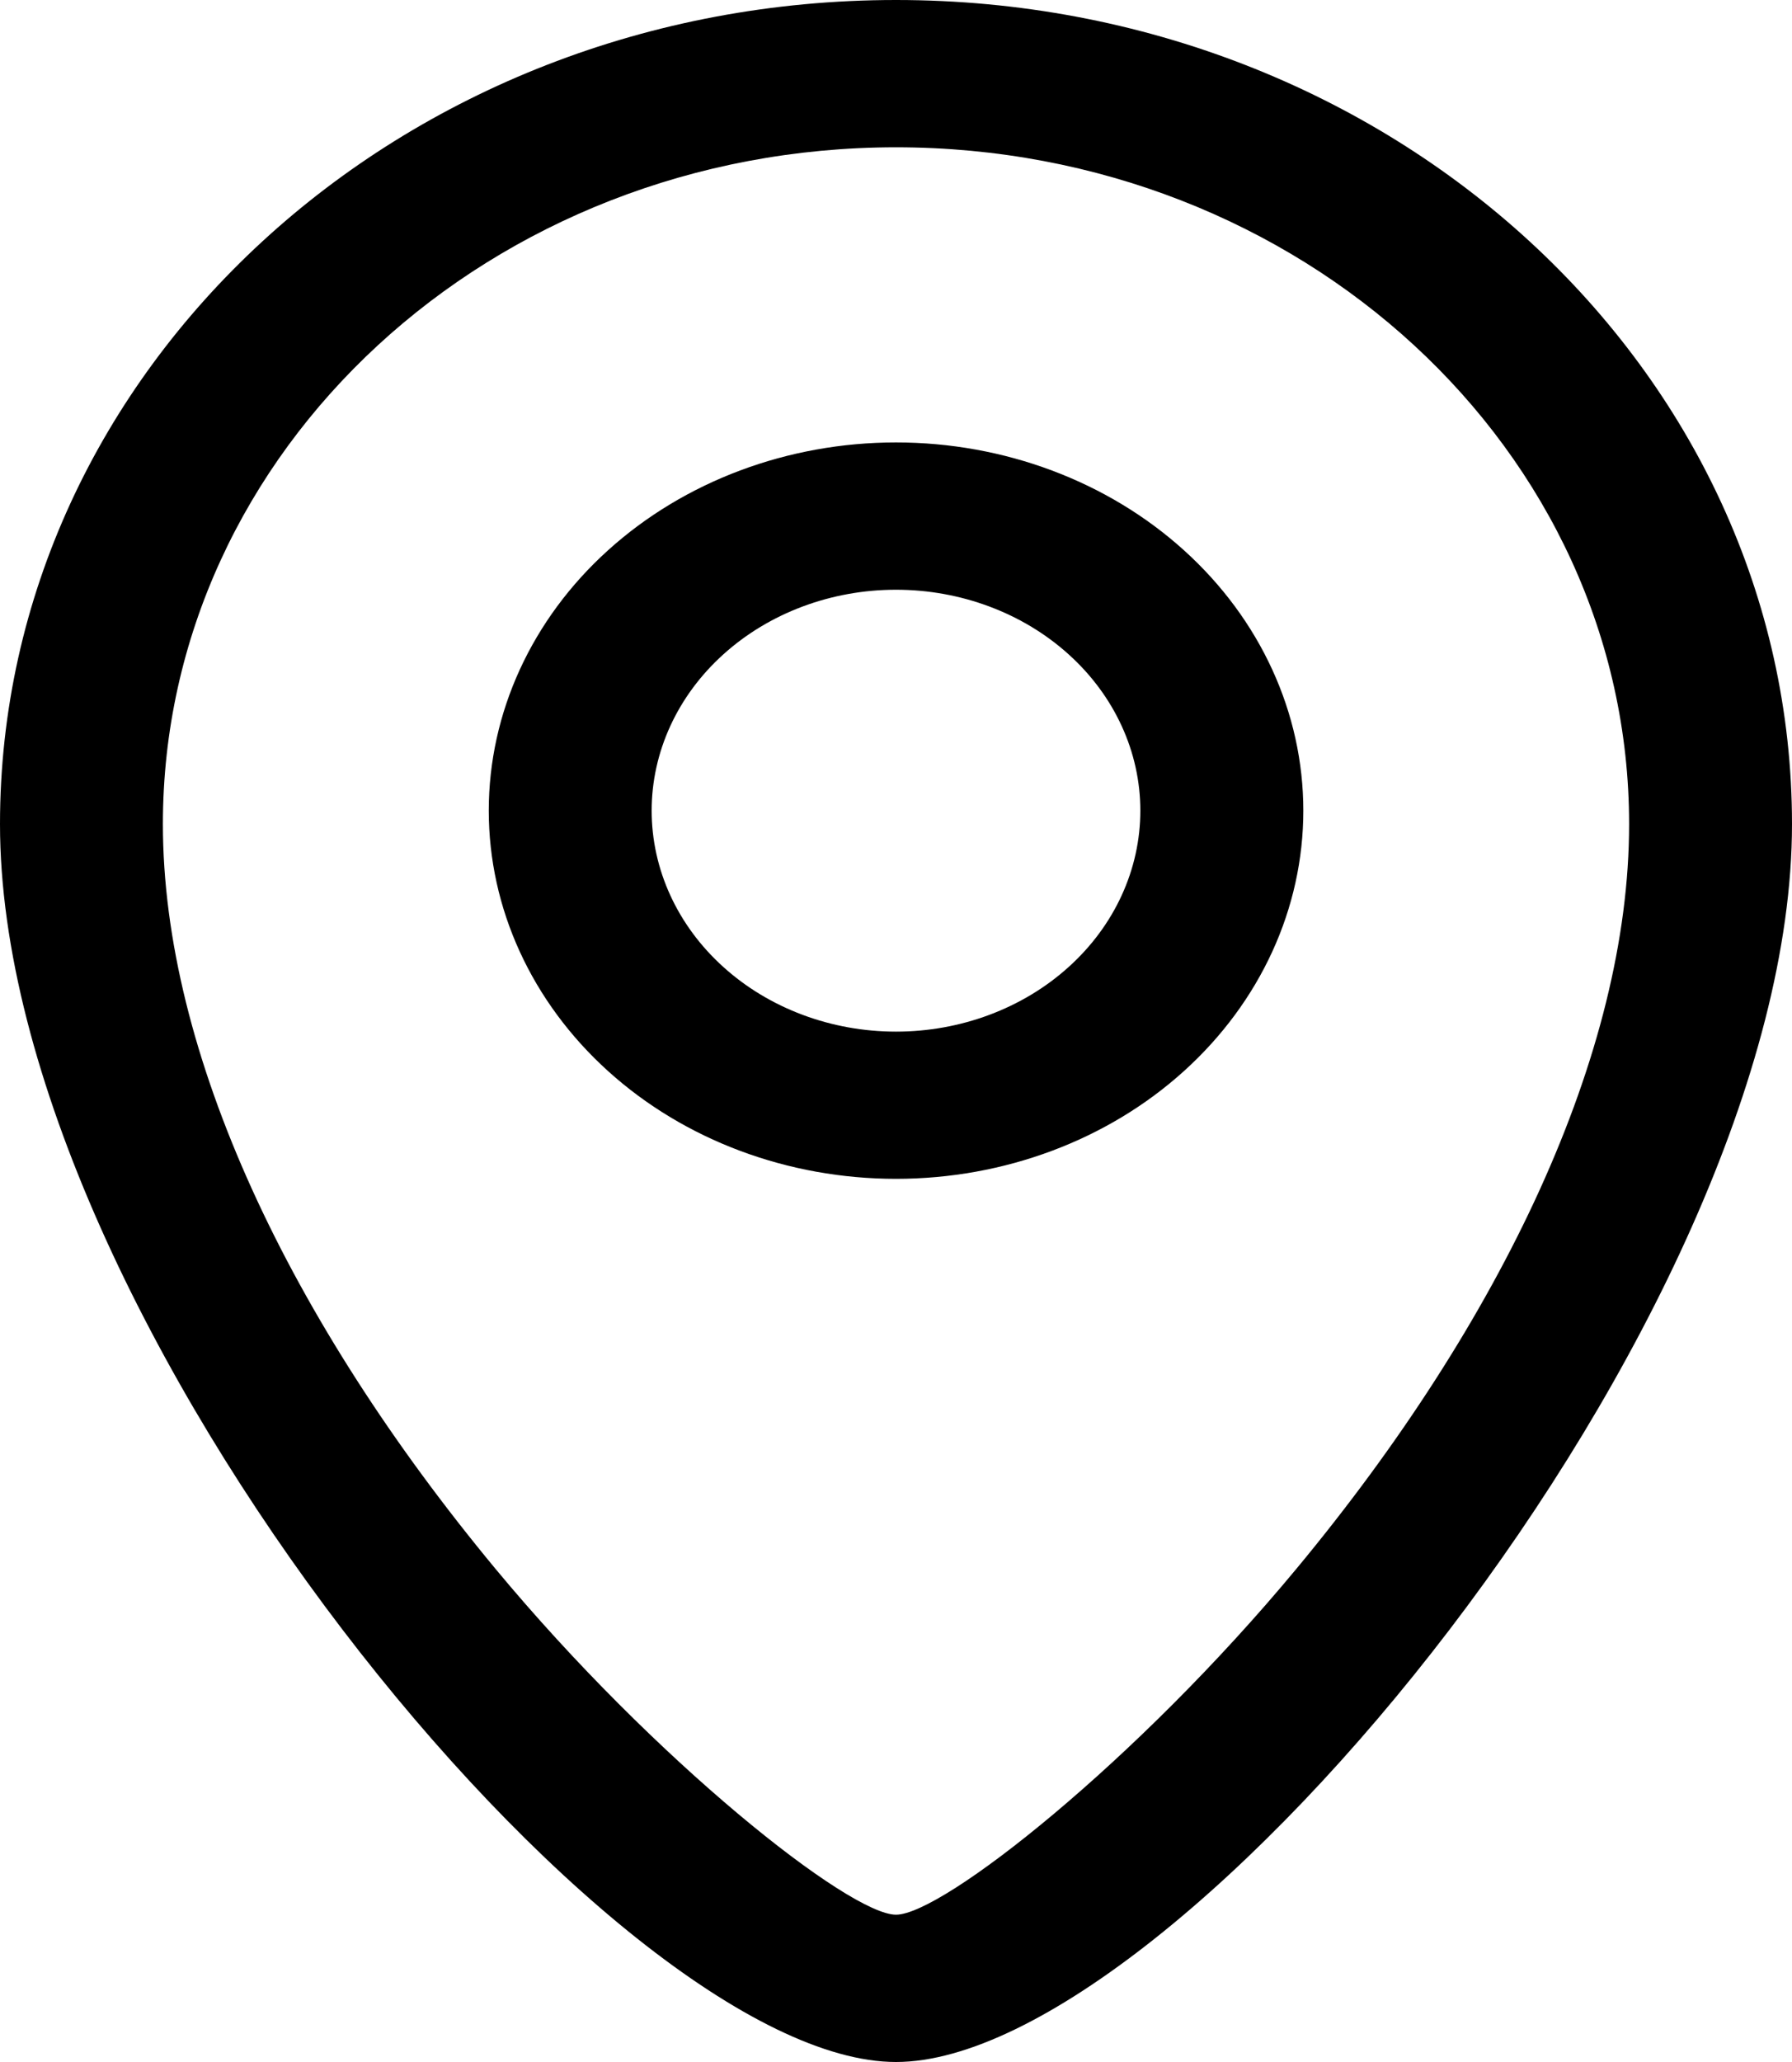 <svg width="20" height="23" viewBox="0 0 20 23" fill="none" xmlns="http://www.w3.org/2000/svg">
<path d="M10 23C6.855 23 0 14.736 0 9.192C0 4.119 4.473 0 10 0C15.527 0 20 4.119 20 9.192C20 14.736 13.146 23 10 23ZM10 21.357C10.52 21.357 12.691 19.642 14.471 17.496C16.762 14.735 18.182 11.751 18.182 9.193C18.182 5.019 14.514 1.643 10 1.643C5.485 1.643 1.818 5.019 1.818 9.192C1.818 11.75 3.236 14.733 5.529 17.498C7.309 19.642 9.48 21.357 10 21.357ZM10 13.149C8.794 13.149 7.638 12.717 6.786 11.947C5.933 11.176 5.455 10.132 5.455 9.042C5.455 7.953 5.933 6.908 6.786 6.138C7.638 5.368 8.794 4.935 10 4.935C11.206 4.935 12.362 5.368 13.214 6.138C14.067 6.908 14.546 7.953 14.546 9.042C14.546 10.132 14.067 11.176 13.214 11.947C12.362 12.717 11.206 13.149 10 13.149ZM10 11.507C10.723 11.507 11.417 11.247 11.928 10.785C12.44 10.323 12.727 9.696 12.727 9.042C12.727 8.389 12.44 7.762 11.928 7.3C11.417 6.838 10.723 6.578 10 6.578C9.277 6.578 8.583 6.838 8.072 7.3C7.56 7.762 7.273 8.389 7.273 9.042C7.273 9.696 7.56 10.323 8.072 10.785C8.583 11.247 9.277 11.507 10 11.507Z" fill="black"/>
</svg>
